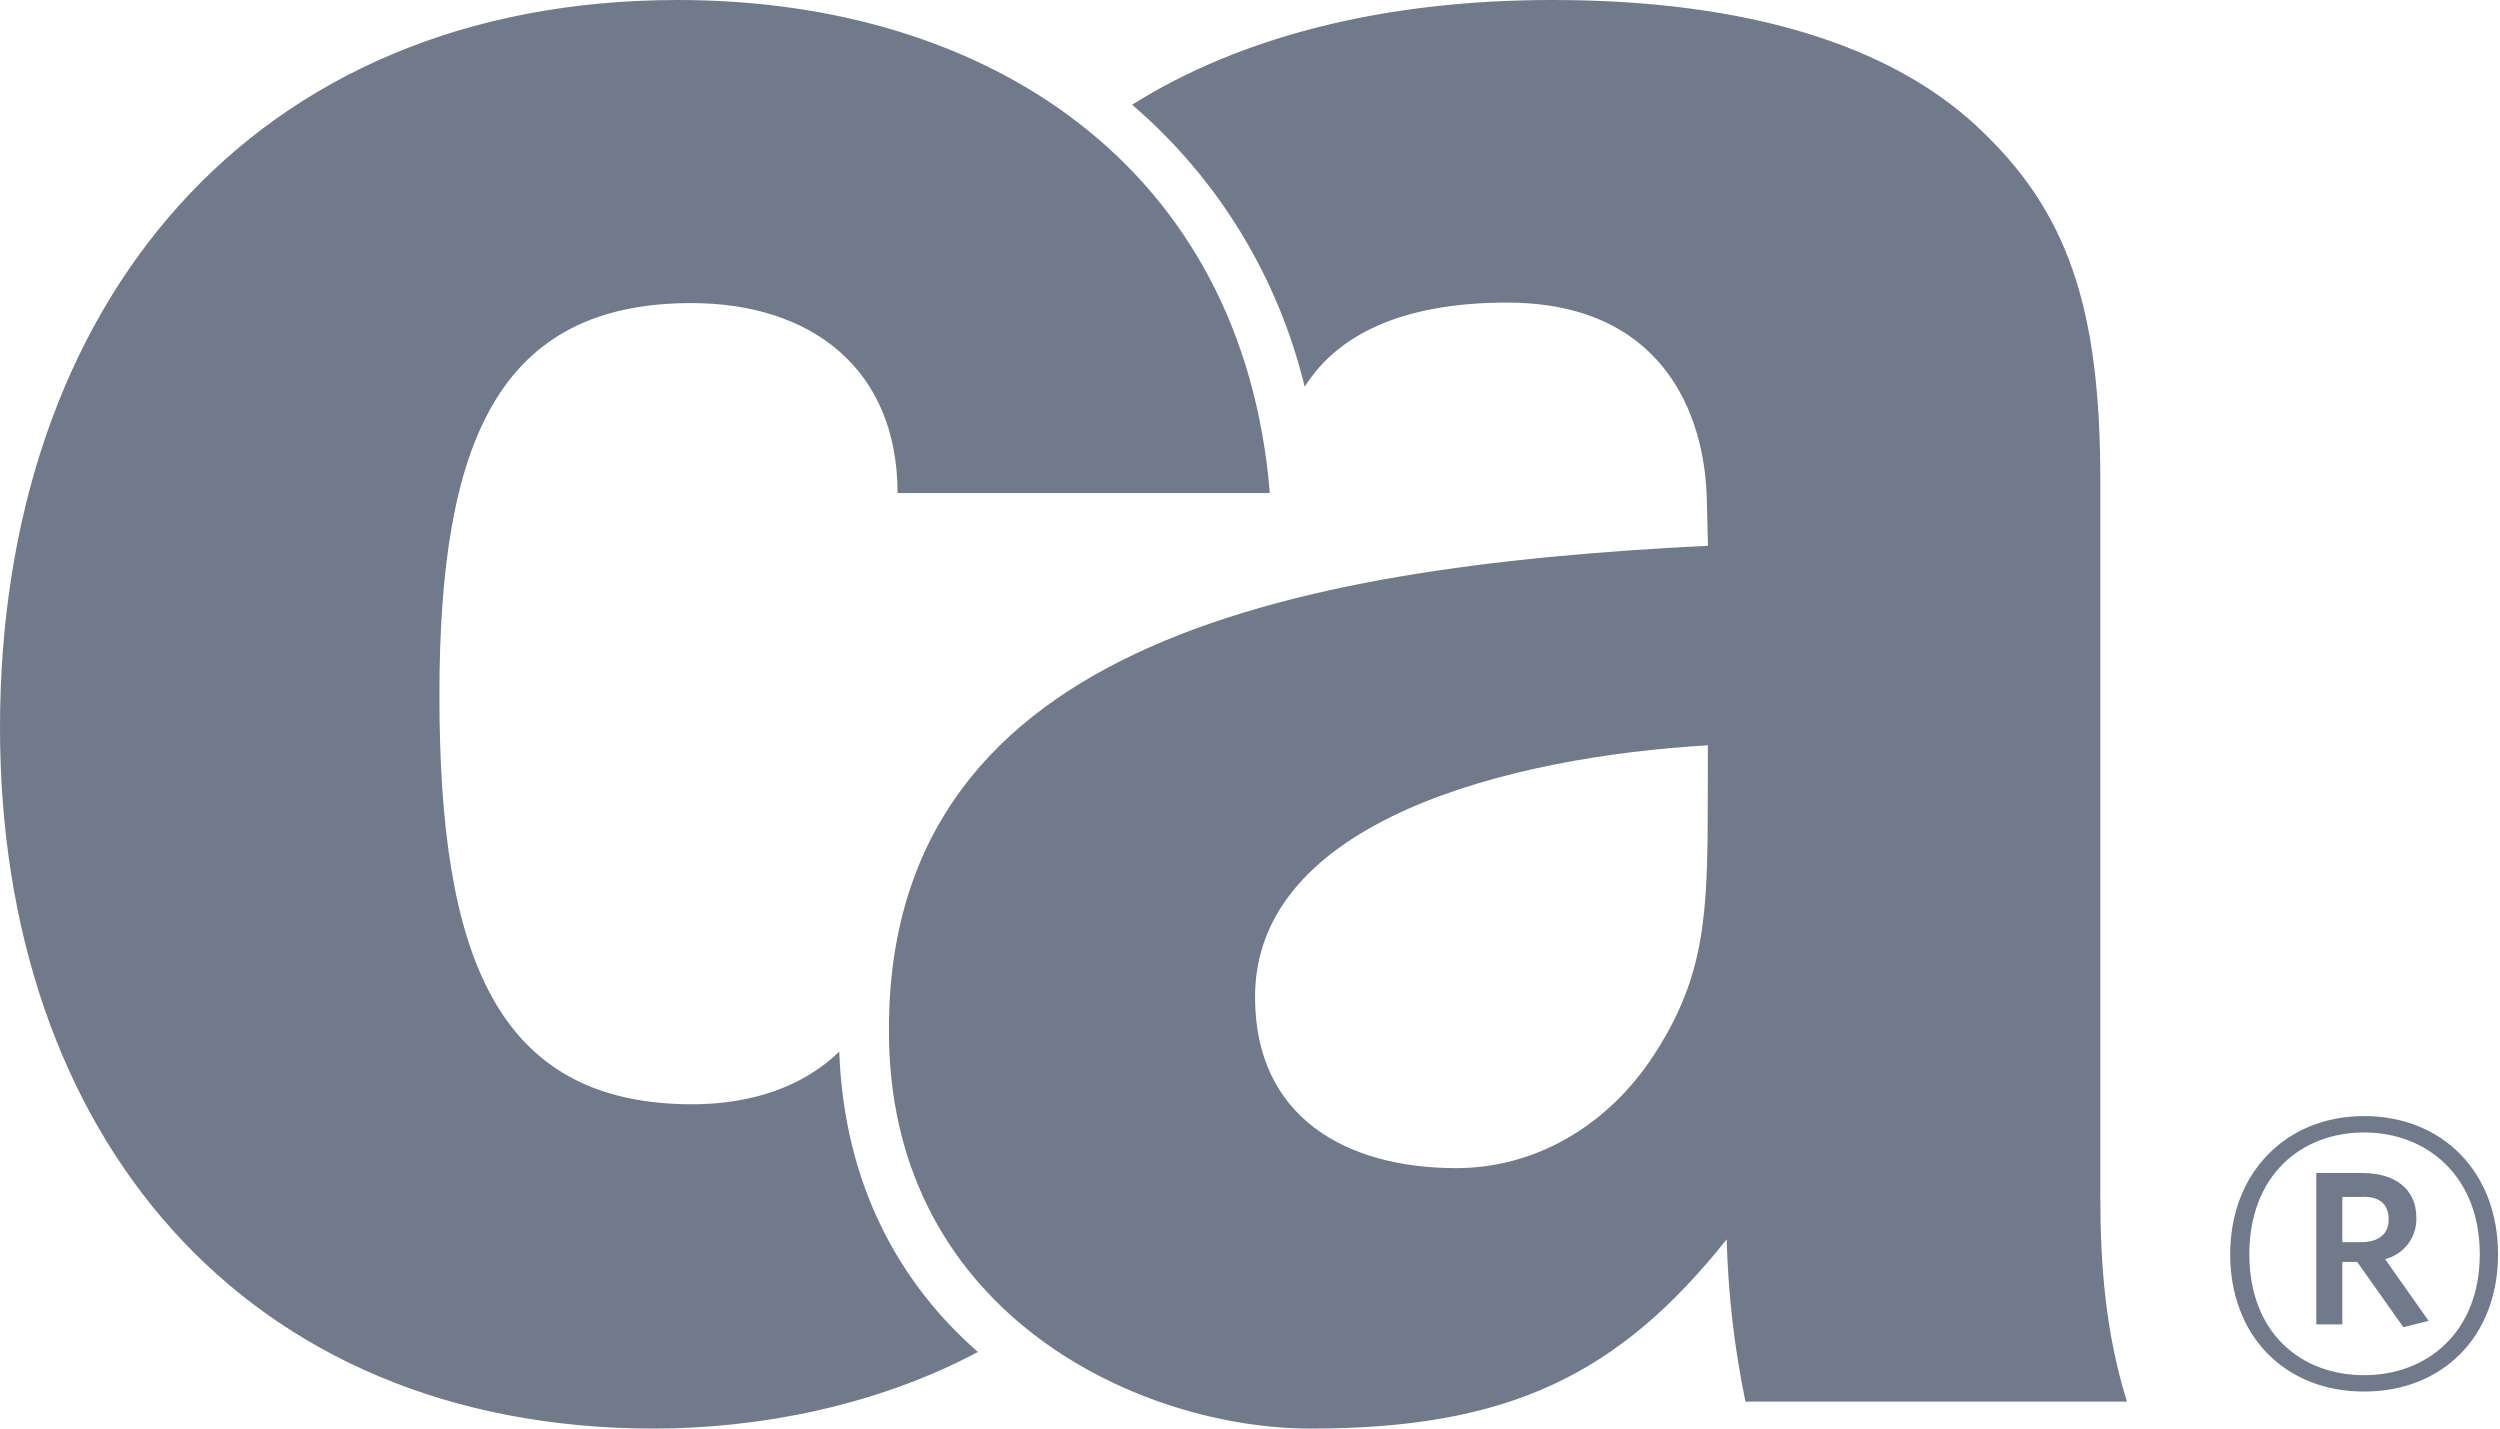 <?xml version="1.0" encoding="UTF-8"?>
<svg width="56px" height="32px" viewBox="0 0 56 32" version="1.1" xmlns="http://www.w3.org/2000/svg" xmlns:xlink="http://www.w3.org/1999/xlink">
    <!-- Generator: Sketch 52.5 (67469) - http://www.bohemiancoding.com/sketch -->
    <title>CA Logo</title>
    <desc>Created with Sketch.</desc>
    <g id="Page-1" stroke="none" stroke-width="1" fill="none" fill-rule="evenodd">
        <g id="CEM-ACTIONS-ORANGE" transform="translate(-46, -1259)">
            <g id="Footer/Sky-Blue" transform="translate(24, 1244)">
                <g id="Group" transform="translate(22, 0)">
                    <g id="CA-Logo" transform="translate(0, 3)">
                        <rect id="Rectangle" x="0" y="0" width="56" height="56"></rect>
                        <path d="M47.047,38.779 L47.047,22.764 C47.047,18.871 46.319,16.71 44.257,14.806 C42.3,13 39.106,12 34.771,12 C31.034,12 27.816,12.802 25.359,14.346 C27.275,15.987 28.629,18.198 29.225,20.664 C30.05,19.351 31.665,18.778 33.756,18.778 C37.203,18.778 38.205,21.222 38.234,23.252 L38.258,24.225 C28.724,24.699 19.742,26.492 19.914,35.305 C20.034,41.481 25.567,44.004 29.366,44 C33.782,44 36.253,42.805 38.678,39.761 C38.709,40.983 38.85,42.199 39.098,43.396 L47.644,43.396 C47.167,41.869 47.047,40.354 47.047,38.779 Z M38.254,29.871 C38.254,32.45 38.21,33.841 37.055,35.62 C36.035,37.195 34.418,38.166 32.619,38.166 C30.162,38.166 28.113,37.035 28.113,34.334 C28.113,30.364 33.859,28.951 38.256,28.695 L38.254,29.871 Z M18.799,35.556 C18.91,38.582 20.184,40.778 21.905,42.284 C19.64,43.491 17.005,44 14.649,44 C5.439,44 0,37.391 0,28.302 C0,18.847 5.621,12 15.188,12 C22.133,12 27.844,15.738 28.444,23.044 L20.105,23.044 C20.105,20.258 18.167,18.789 15.488,18.789 C11.176,18.789 9.843,21.878 9.843,27.576 C9.843,33.36 11.082,36.736 15.51,36.736 C16.826,36.736 17.994,36.342 18.799,35.556 Z M52.956,43.171 C51.181,43.171 49.956,41.921 49.956,40.096 C49.956,38.271 51.206,37 52.956,37 C54.706,37 55.956,38.25 55.956,40.096 C55.956,41.942 54.71,43.171 52.956,43.171 Z M52.956,37.367 C51.535,37.367 50.385,38.342 50.385,40.096 C50.385,41.85 51.535,42.804 52.956,42.804 C54.376,42.804 55.547,41.833 55.547,40.096 C55.547,38.358 54.376,37.367 52.956,37.367 Z M53.835,41.729 L52.801,40.267 L52.468,40.267 L52.468,41.667 L51.885,41.667 L51.885,38.275 L52.918,38.275 C53.639,38.275 54.126,38.629 54.126,39.271 C54.143,39.708 53.851,40.098 53.426,40.204 L54.401,41.587 L53.835,41.729 Z M52.918,38.812 L52.468,38.812 L52.468,39.825 L52.885,39.825 C53.272,39.825 53.506,39.65 53.506,39.321 C53.506,38.992 53.326,38.808 52.939,38.808 L52.918,38.812 Z" id="Combined-Shape" fill="#707A8A" fill-rule="nonzero"></path>
                    </g>
                </g>
            </g>
        </g>
    </g>
</svg>